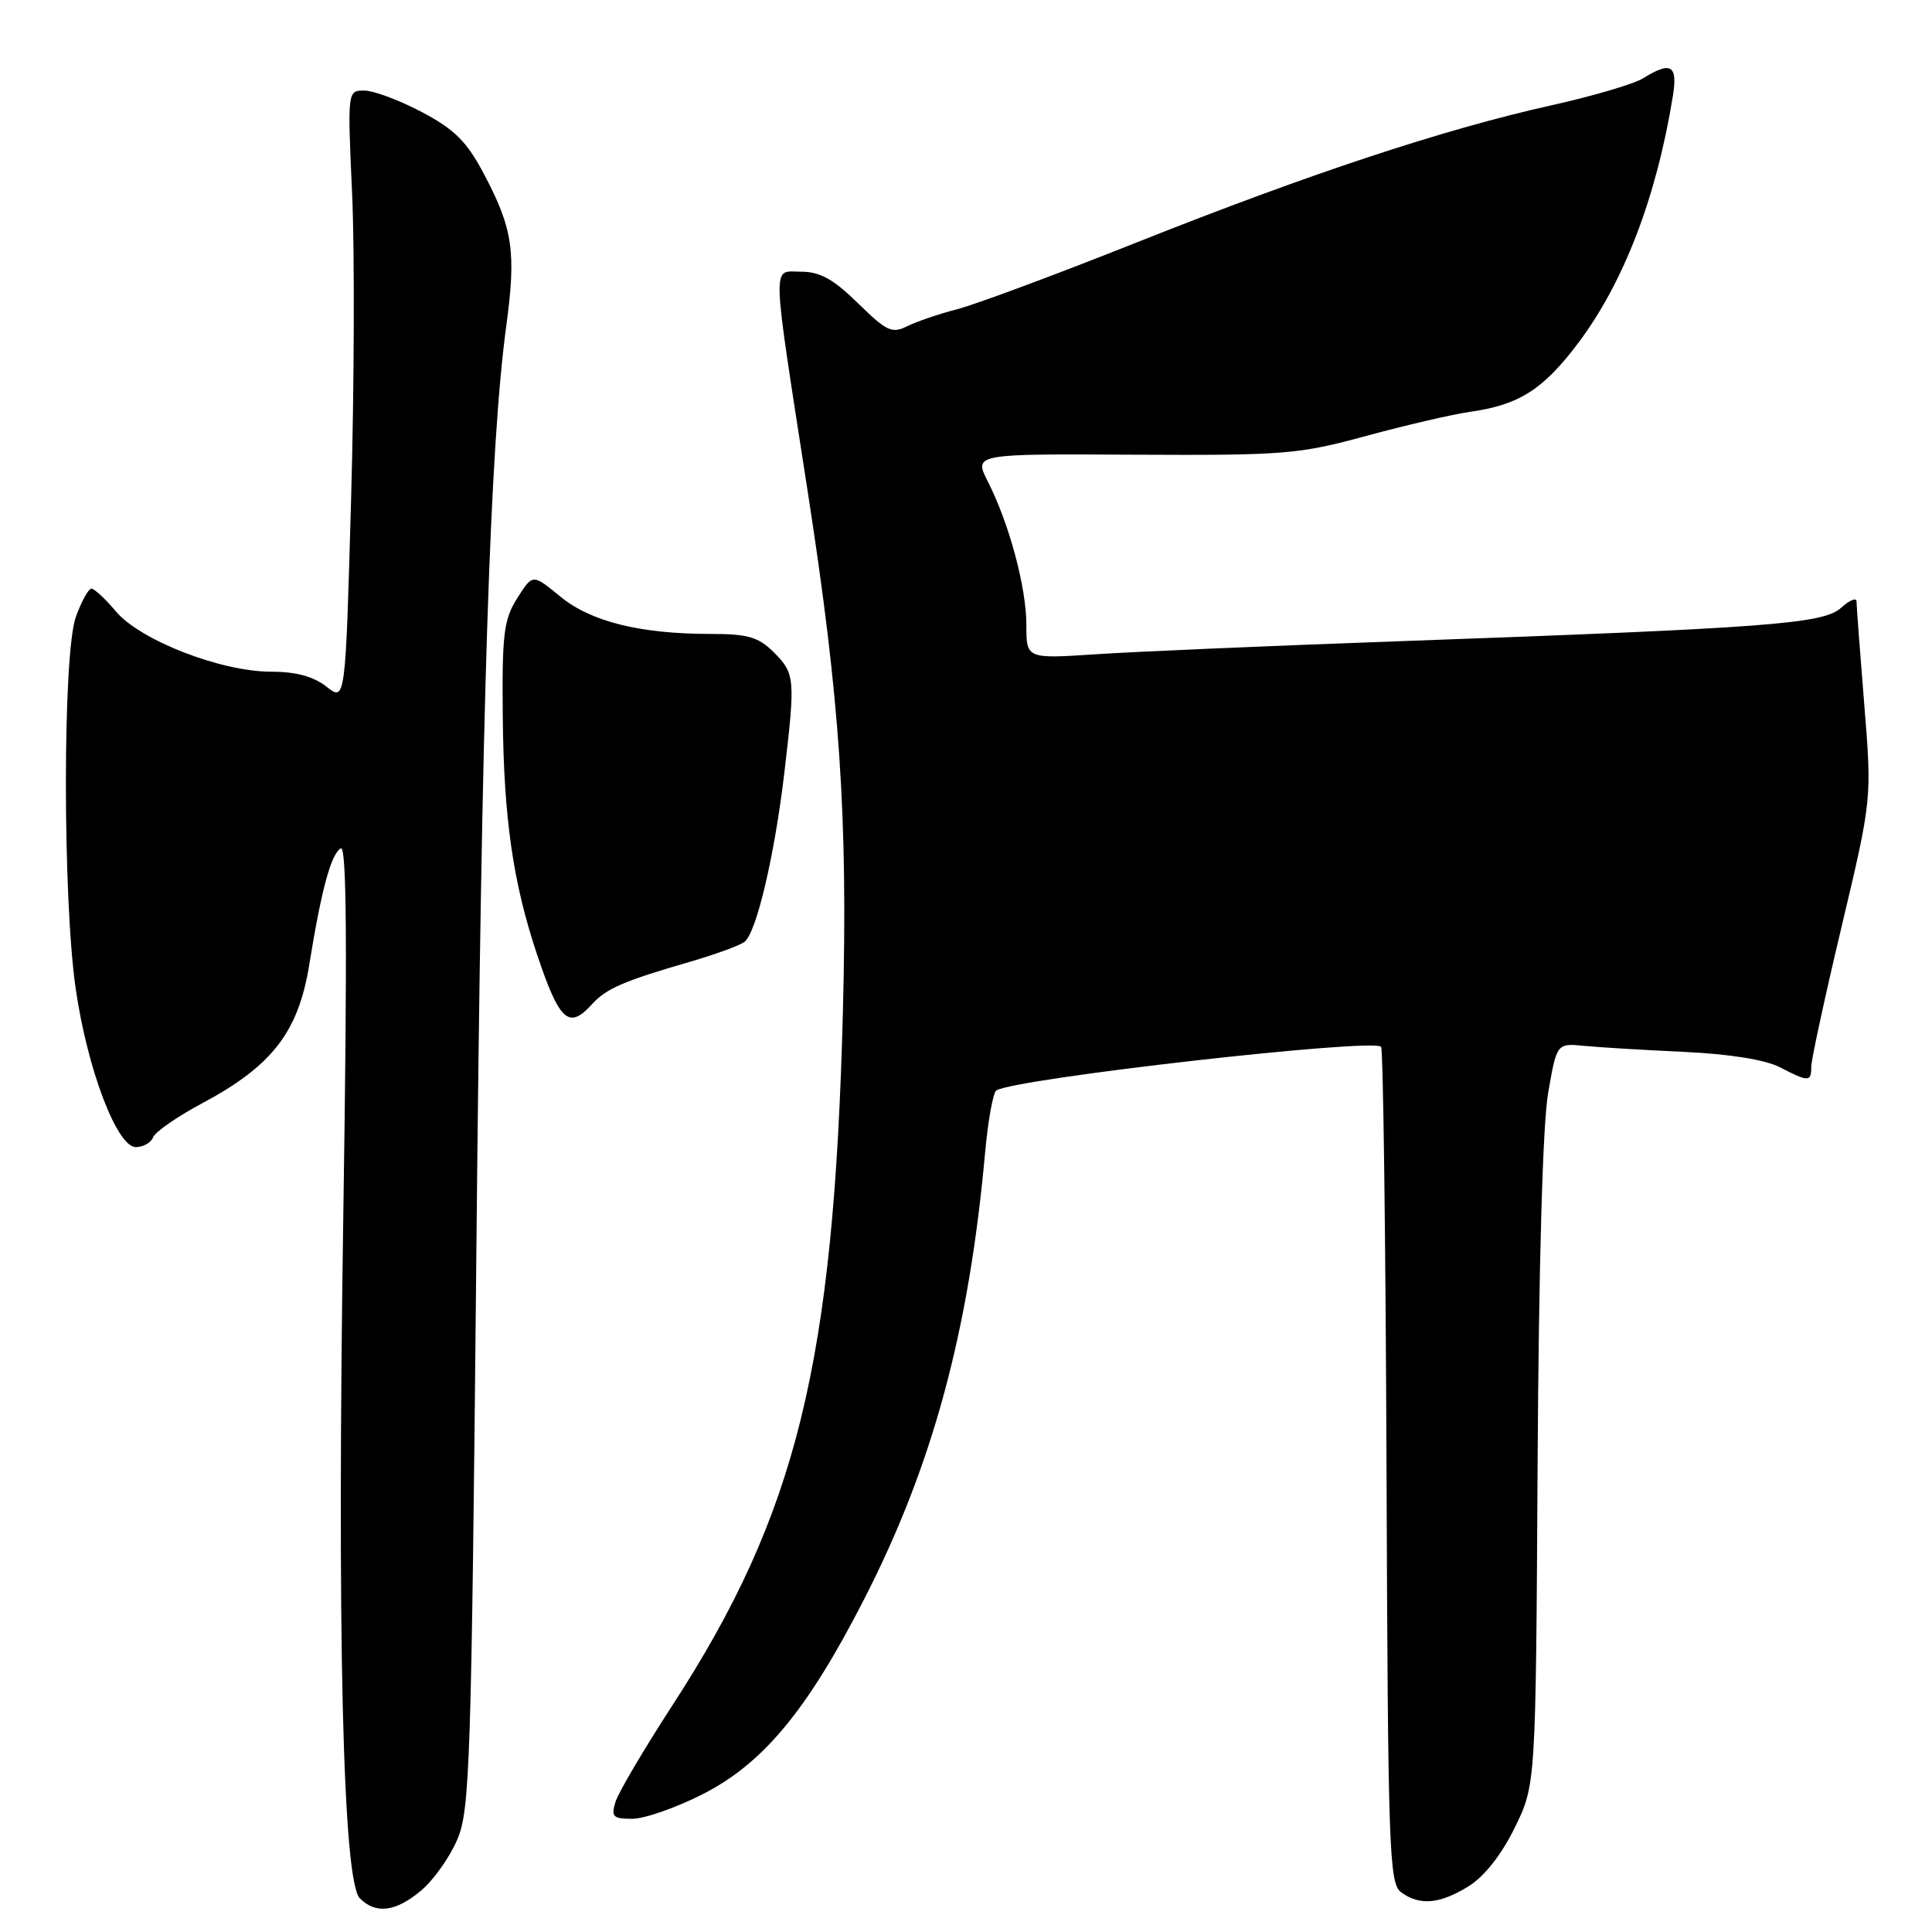 <?xml version="1.0" encoding="UTF-8" standalone="no"?>
<!DOCTYPE svg PUBLIC "-//W3C//DTD SVG 1.1//EN" "http://www.w3.org/Graphics/SVG/1.1/DTD/svg11.dtd" >
<svg xmlns="http://www.w3.org/2000/svg" xmlns:xlink="http://www.w3.org/1999/xlink" version="1.1" viewBox="0 0 256 256">
 <g >
 <path fill="currentColor"
d=" M 55.81 250.50 C 57.44 249.13 59.60 246.09 60.59 243.75 C 62.27 239.83 62.46 233.82 63.12 166.00 C 63.82 93.13 64.92 59.19 67.08 43.21 C 68.41 33.41 67.96 30.31 64.15 23.10 C 61.84 18.74 60.26 17.16 55.90 14.85 C 52.93 13.28 49.50 12.00 48.27 12.00 C 46.04 12.00 46.04 12.01 46.66 25.75 C 47.00 33.31 46.94 51.53 46.52 66.23 C 45.77 92.97 45.77 92.97 43.25 90.98 C 41.53 89.63 39.20 89.00 35.89 89.00 C 29.28 89.00 18.58 84.84 15.37 81.03 C 13.97 79.36 12.50 78.00 12.11 78.00 C 11.72 78.00 10.79 79.69 10.05 81.75 C 8.30 86.57 8.29 119.02 10.03 131.00 C 11.57 141.67 15.50 152.00 18.00 152.00 C 18.98 152.00 20.01 151.41 20.29 150.70 C 20.56 149.98 23.48 147.96 26.77 146.20 C 36.05 141.25 39.53 136.76 40.97 127.87 C 42.59 117.86 43.85 113.21 45.15 112.41 C 45.94 111.92 46.03 125.25 45.50 160.33 C 44.64 216.52 45.42 249.28 47.68 251.54 C 49.81 253.67 52.45 253.33 55.81 250.50 Z  M 194.58 249.95 C 196.68 248.65 198.93 245.80 200.70 242.20 C 203.50 236.50 203.50 236.50 203.74 194.00 C 203.89 167.70 204.42 148.97 205.13 144.86 C 206.28 138.23 206.28 138.23 209.89 138.58 C 211.88 138.78 217.83 139.13 223.13 139.38 C 229.18 139.66 233.90 140.42 235.83 141.41 C 239.66 143.39 240.00 143.39 240.00 141.35 C 240.00 140.45 241.81 132.09 244.02 122.79 C 248.04 105.87 248.04 105.87 247.02 93.29 C 246.46 86.37 246.00 80.26 246.00 79.70 C 246.00 79.14 245.08 79.52 243.96 80.53 C 241.61 82.67 234.44 83.21 185.00 84.98 C 168.22 85.58 150.34 86.35 145.25 86.69 C 136.00 87.30 136.00 87.30 136.00 82.83 C 136.00 77.83 133.73 69.38 130.90 63.82 C 129.03 60.13 129.03 60.13 150.26 60.25 C 170.19 60.35 172.08 60.20 181.00 57.77 C 186.22 56.35 192.46 54.90 194.85 54.56 C 201.26 53.65 204.48 51.61 209.07 45.52 C 215.14 37.48 219.48 26.19 221.66 12.75 C 222.33 8.62 221.42 8.07 217.71 10.38 C 216.50 11.13 211.00 12.75 205.50 13.97 C 191.33 17.13 173.59 22.99 150.78 32.06 C 139.94 36.38 129.14 40.39 126.78 40.99 C 124.43 41.59 121.48 42.60 120.22 43.22 C 118.20 44.24 117.48 43.90 113.69 40.18 C 110.42 36.98 108.65 36.00 106.12 36.00 C 102.25 36.00 102.18 33.85 107.04 65.23 C 111.31 92.77 112.35 108.21 111.69 134.00 C 110.49 180.66 105.60 200.55 89.09 225.98 C 85.33 231.77 81.94 237.51 81.56 238.75 C 80.95 240.73 81.22 241.00 83.78 241.00 C 85.38 241.00 89.57 239.54 93.09 237.75 C 101.13 233.67 106.98 226.61 114.52 211.87 C 123.59 194.15 128.39 176.41 130.53 152.74 C 130.92 148.47 131.59 144.75 132.02 144.49 C 134.58 142.90 181.76 137.55 183.00 138.70 C 183.28 138.96 183.60 163.99 183.72 194.32 C 183.91 245.26 184.06 249.57 185.66 250.74 C 188.12 252.54 190.77 252.30 194.58 249.95 Z  M 78.42 133.09 C 80.32 130.99 82.57 130.01 91.50 127.42 C 94.80 126.46 98.02 125.28 98.65 124.80 C 100.23 123.60 102.64 113.34 103.93 102.39 C 105.40 89.91 105.34 89.25 102.55 86.45 C 100.49 84.40 99.12 84.00 94.18 84.00 C 84.82 84.00 78.27 82.37 74.22 79.03 C 70.58 76.03 70.58 76.03 68.54 79.26 C 66.75 82.09 66.51 84.00 66.62 94.99 C 66.75 108.43 67.98 116.98 71.17 126.50 C 74.13 135.32 75.37 136.46 78.42 133.09 Z "/>
</g>
</svg>